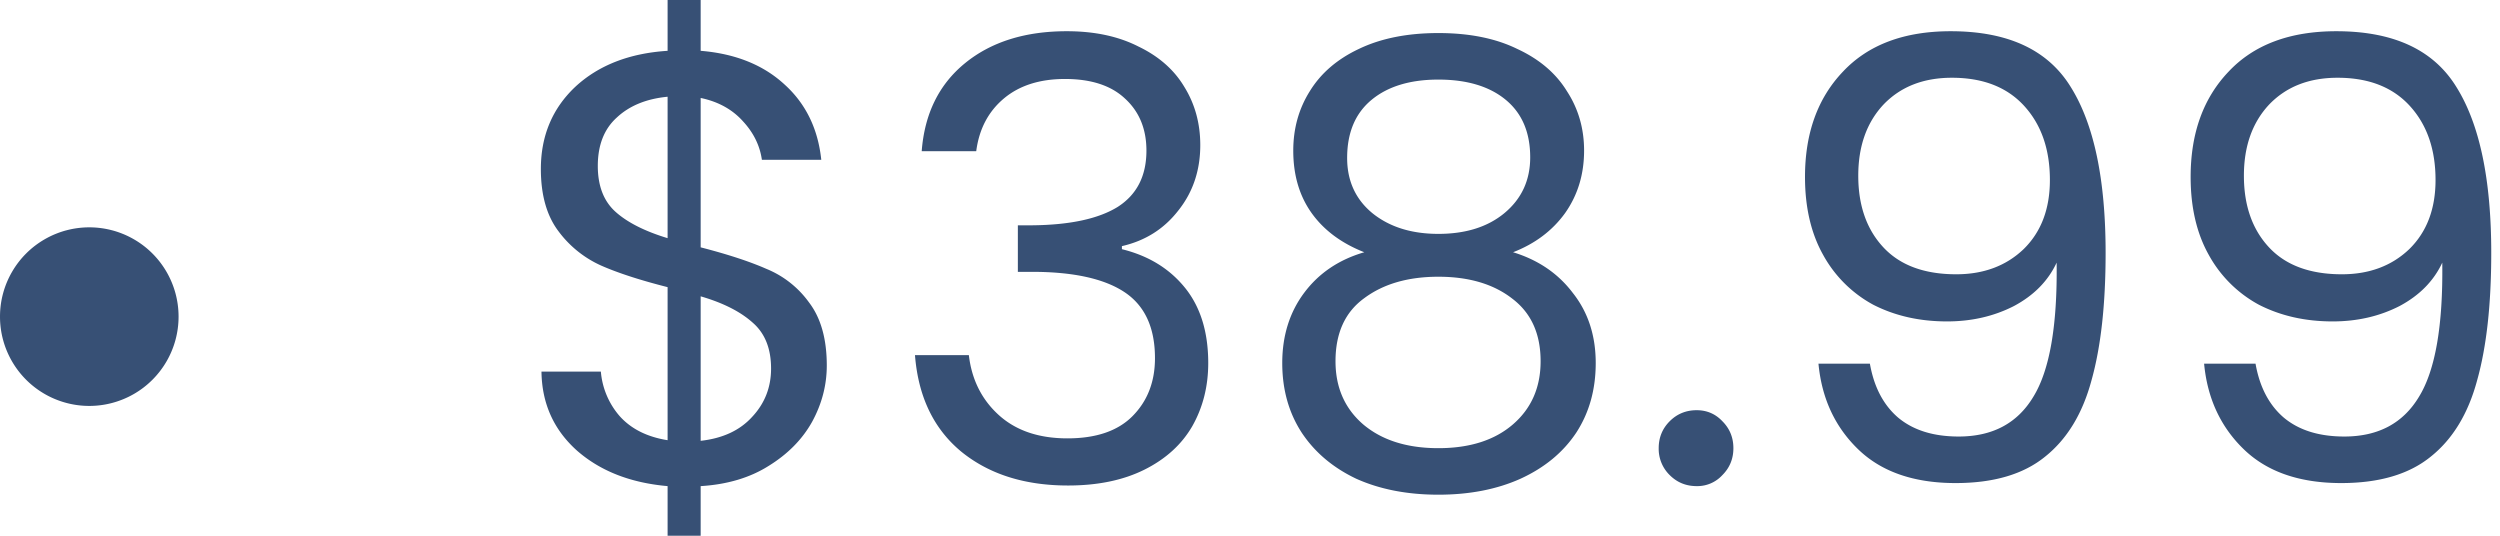 <svg xmlns="http://www.w3.org/2000/svg" width="98" height="21" fill="none" viewBox="0 0 98 21">
  <path fill="#375075" d="M32.41 14.328c0 .768-.192 1.504-.576 2.208-.384.688-.952 1.264-1.704 1.728-.736.464-1.624.728-2.664.792V21H26.17v-1.944c-1.456-.128-2.64-.592-3.552-1.392-.912-.816-1.376-1.848-1.392-3.096h2.328a3.04 3.04 0 0 0 .744 1.752c.448.496 1.072.808 1.872.936v-6c-1.072-.272-1.936-.552-2.592-.84a4.24 4.24 0 0 1-1.68-1.344c-.464-.608-.696-1.424-.696-2.448 0-1.296.448-2.368 1.344-3.216.912-.848 2.12-1.32 3.624-1.416V0h1.296v1.992c1.36.112 2.456.552 3.288 1.32.832.752 1.312 1.736 1.44 2.952h-2.328c-.08-.56-.328-1.064-.744-1.512-.416-.464-.968-.768-1.656-.912v5.856c1.056.272 1.912.552 2.568.84a3.855 3.855 0 0 1 1.68 1.32c.464.608.696 1.432.696 2.472Zm-8.976-7.824c0 .784.232 1.384.696 1.8.464.416 1.144.76 2.04 1.032V3.792c-.832.08-1.496.352-1.992.816-.496.448-.744 1.08-.744 1.896Zm4.032 10.776c.864-.096 1.536-.408 2.016-.936.496-.528.744-1.16.744-1.896 0-.784-.24-1.384-.72-1.8-.48-.432-1.16-.776-2.04-1.032v5.664Zm8.665-11.352c.112-1.472.68-2.624 1.704-3.456 1.024-.832 2.352-1.248 3.984-1.248 1.088 0 2.024.2 2.808.6.8.384 1.4.912 1.8 1.584.416.672.624 1.432.624 2.28 0 .992-.288 1.848-.864 2.568-.56.72-1.296 1.184-2.208 1.392v.12c1.04.256 1.864.76 2.472 1.512.608.752.912 1.736.912 2.952 0 .912-.208 1.736-.624 2.472-.416.72-1.04 1.288-1.872 1.704-.832.416-1.832.624-3 .624-1.696 0-3.088-.44-4.176-1.32-1.088-.896-1.696-2.16-1.824-3.792h2.112c.112.96.504 1.744 1.176 2.352.672.608 1.568.912 2.688.912s1.968-.288 2.544-.864c.592-.592.888-1.352.888-2.28 0-1.2-.4-2.064-1.2-2.592-.8-.528-2.008-.792-3.624-.792H39.9V8.832h.576c1.472-.016 2.584-.256 3.336-.72.752-.48 1.128-1.216 1.128-2.208 0-.848-.28-1.528-.84-2.04-.544-.512-1.328-.768-2.352-.768-.992 0-1.792.256-2.4.768-.608.512-.968 1.2-1.08 2.064h-2.136Zm17.349 3.96c-.896-.352-1.584-.864-2.064-1.536s-.72-1.488-.72-2.448c0-.864.216-1.64.648-2.328.432-.704 1.072-1.256 1.92-1.656.864-.416 1.904-.624 3.12-.624 1.216 0 2.248.208 3.096.624.864.4 1.512.952 1.944 1.656.448.688.672 1.464.672 2.328 0 .928-.248 1.744-.744 2.448-.496.688-1.176 1.2-2.04 1.536.992.304 1.776.84 2.352 1.608.592.752.888 1.664.888 2.736 0 1.04-.256 1.952-.768 2.736-.512.768-1.24 1.368-2.184 1.8-.928.416-2 .624-3.216.624-1.216 0-2.288-.208-3.216-.624-.912-.432-1.624-1.032-2.136-1.8-.512-.784-.768-1.696-.768-2.736 0-1.072.288-1.992.864-2.76.576-.768 1.36-1.296 2.352-1.584Zm6.504-3.72c0-.976-.32-1.728-.96-2.256-.64-.528-1.52-.792-2.64-.792-1.104 0-1.976.264-2.616.792-.64.528-.96 1.288-.96 2.28 0 .896.328 1.616.984 2.16.672.544 1.536.816 2.592.816 1.072 0 1.936-.272 2.592-.816.672-.56 1.008-1.288 1.008-2.184Zm-3.6 4.68c-1.184 0-2.152.28-2.904.84-.752.544-1.128 1.368-1.128 2.472 0 1.024.36 1.848 1.08 2.472.736.624 1.72.936 2.952.936s2.208-.312 2.928-.936c.72-.624 1.08-1.448 1.08-2.472 0-1.072-.368-1.888-1.104-2.448-.736-.576-1.704-.864-2.904-.864Zm10.125 8.208c-.416 0-.768-.144-1.056-.432a1.436 1.436 0 0 1-.432-1.056c0-.416.144-.768.432-1.056.288-.288.64-.432 1.056-.432.4 0 .736.144 1.008.432.288.288.432.64.432 1.056 0 .416-.144.768-.432 1.056a1.331 1.331 0 0 1-1.008.432Zm6.791-4.8c.16.912.528 1.616 1.104 2.112.592.496 1.384.744 2.376.744 1.328 0 2.304-.52 2.928-1.56.64-1.04.944-2.792.912-5.256-.336.72-.896 1.288-1.68 1.704-.784.4-1.656.6-2.616.6-1.072 0-2.032-.216-2.88-.648a4.895 4.895 0 0 1-1.968-1.944c-.48-.848-.72-1.872-.72-3.072 0-1.712.496-3.088 1.488-4.128.992-1.056 2.4-1.584 4.224-1.584 2.24 0 3.808.728 4.704 2.184.912 1.456 1.368 3.624 1.368 6.504 0 2.016-.184 3.68-.552 4.992-.352 1.312-.96 2.312-1.824 3-.848.688-2.016 1.032-3.504 1.032-1.632 0-2.904-.44-3.816-1.32-.912-.88-1.432-2-1.56-3.36H73.3Zm3.384-3.504c1.072 0 1.952-.328 2.64-.984.688-.672 1.032-1.576 1.032-2.712 0-1.2-.336-2.168-1.008-2.904-.672-.736-1.616-1.104-2.832-1.104-1.12 0-2.016.352-2.688 1.056-.656.704-.984 1.632-.984 2.784 0 1.168.328 2.104.984 2.808.656.704 1.608 1.056 2.856 1.056Zm11.733 3.504c.16.912.528 1.616 1.104 2.112.592.496 1.384.744 2.376.744 1.328 0 2.304-.52 2.928-1.56.64-1.04.944-2.792.912-5.256-.336.72-.896 1.288-1.68 1.704-.784.4-1.656.6-2.616.6-1.072 0-2.032-.216-2.88-.648a4.895 4.895 0 0 1-1.968-1.944c-.48-.848-.72-1.872-.72-3.072 0-1.712.496-3.088 1.488-4.128.992-1.056 2.4-1.584 4.224-1.584 2.24 0 3.808.728 4.704 2.184.912 1.456 1.368 3.624 1.368 6.504 0 2.016-.184 3.68-.552 4.992-.352 1.312-.96 2.312-1.824 3-.848.688-2.016 1.032-3.504 1.032-1.632 0-2.904-.44-3.816-1.32-.912-.88-1.432-2-1.56-3.36h2.016Zm3.384-3.504c1.072 0 1.952-.328 2.64-.984.688-.672 1.032-1.576 1.032-2.712 0-1.2-.336-2.168-1.008-2.904-.672-.736-1.616-1.104-2.832-1.104-1.12 0-2.016.352-2.688 1.056-.656.704-.984 1.632-.984 2.784 0 1.168.328 2.104.984 2.808.656.704 1.608 1.056 2.856 1.056ZM7 12.412a3.5 3.5 0 1 1-7 0 3.5 3.5 0 0 1 7 0Z"/>
</svg>
